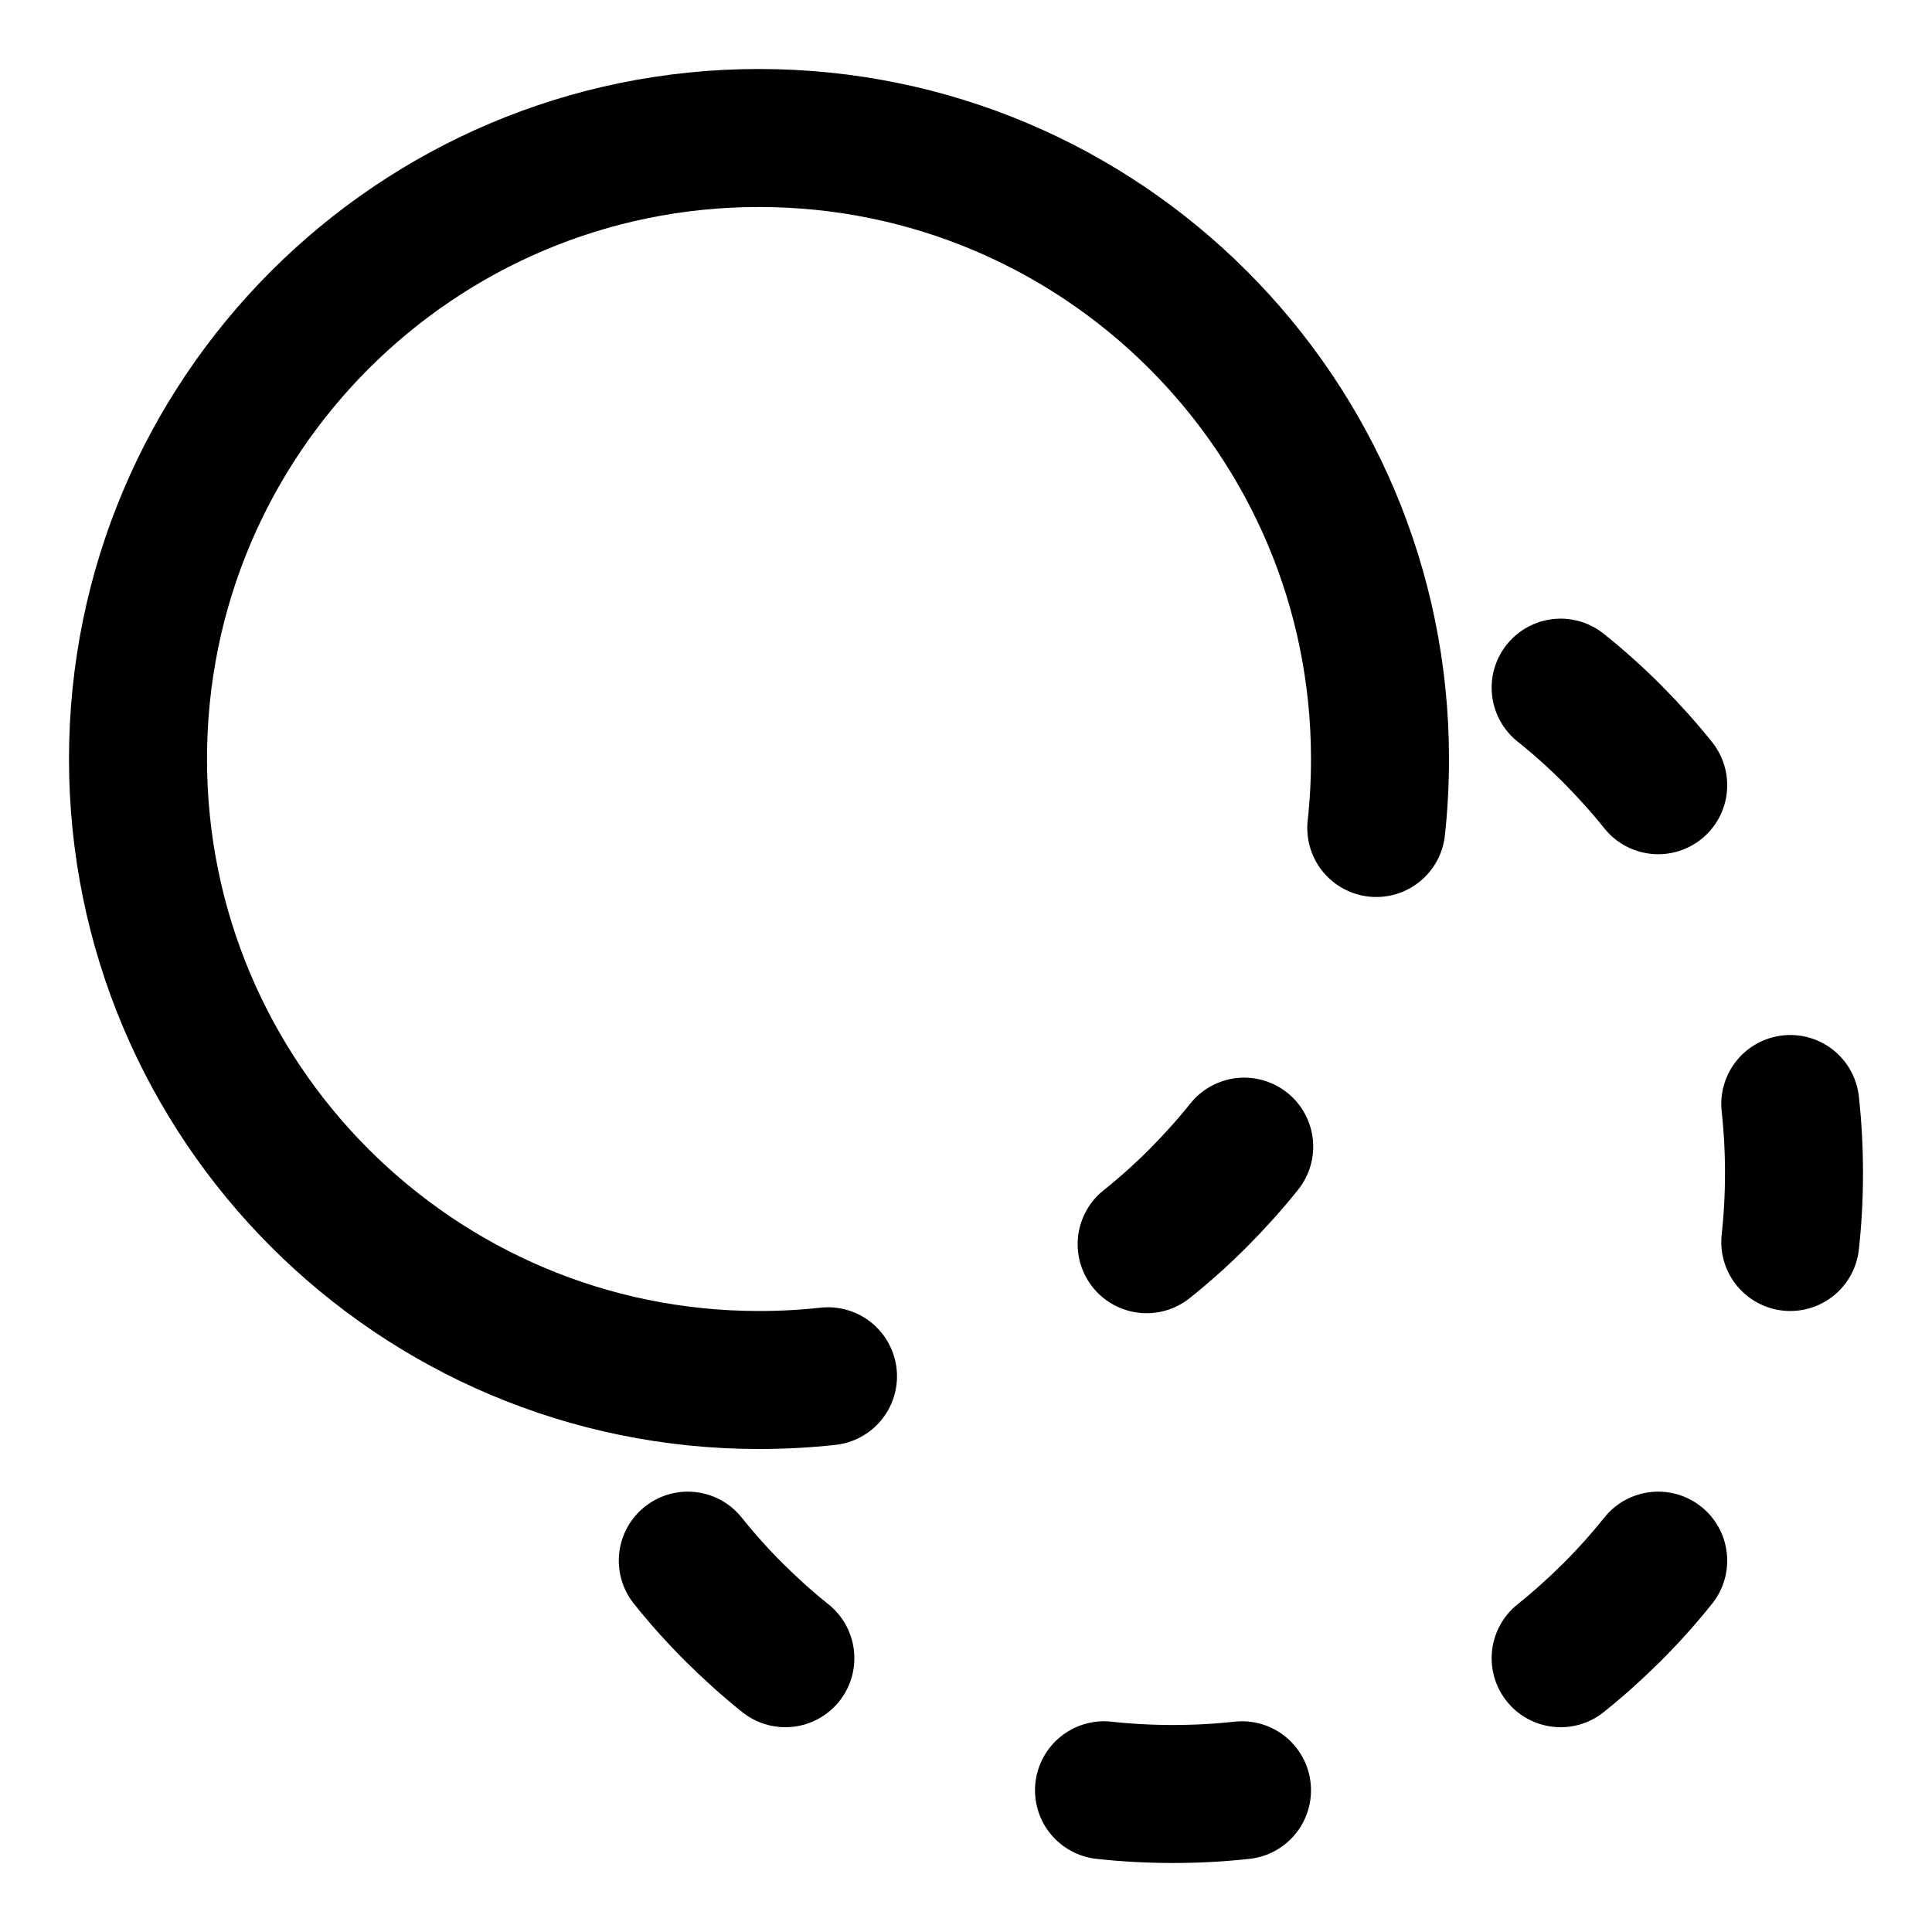 <svg xmlns="http://www.w3.org/2000/svg" fill="none" viewBox="0 0 14 14"><g id="pathfinder-circle-minus-front-2"><path id="Ellipse 1778" stroke="#000000" stroke-linecap="round" stroke-linejoin="round" d="M6 9.973C5.836 9.991 5.669 10 5.5 10 3.015 10 1 7.985 1 5.5S3.015 1 5.5 1 10 3.015 10 5.5c0 0.169 -0.009 0.336 -0.027 0.5" stroke-width="1"></path><path id="Ellipse 1780" stroke="#000000" stroke-linecap="round" stroke-linejoin="round" d="M9 12.973c-0.164 0.018 -0.331 0.027 -0.5 0.027 -0.169 0 -0.336 -0.009 -0.5 -0.027" stroke-width="1"></path><path id="Ellipse 1785" stroke="#000000" stroke-linecap="round" stroke-linejoin="round" d="M12.973 8c0.018 0.164 0.027 0.331 0.027 0.5 0 0.169 -0.009 0.336 -0.027 0.5" stroke-width="1"></path><path id="Ellipse 1781" stroke="#000000" stroke-linecap="round" stroke-linejoin="round" d="M12.016 11.309c-0.103 0.129 -0.215 0.254 -0.334 0.373 -0.12 0.119 -0.244 0.231 -0.373 0.334" stroke-width="1"></path><path id="Ellipse 1784" stroke="#000000" stroke-linecap="round" stroke-linejoin="round" d="M5.691 12.016c-0.129 -0.103 -0.253 -0.215 -0.373 -0.334 -0.119 -0.119 -0.231 -0.244 -0.334 -0.373" stroke-width="1"></path><path id="Ellipse 1782" stroke="#000000" stroke-linecap="round" stroke-linejoin="round" d="M11.309 4.983c0.129 0.103 0.254 0.215 0.373 0.334 0.119 0.12 0.231 0.244 0.334 0.373" stroke-width="1"></path><path id="Vector" stroke="#000000" stroke-linecap="round" stroke-linejoin="round" d="M9.016 8.309c-0.103 0.129 -0.215 0.253 -0.334 0.373 -0.119 0.119 -0.244 0.231 -0.373 0.334" stroke-width="1"></path></g></svg>